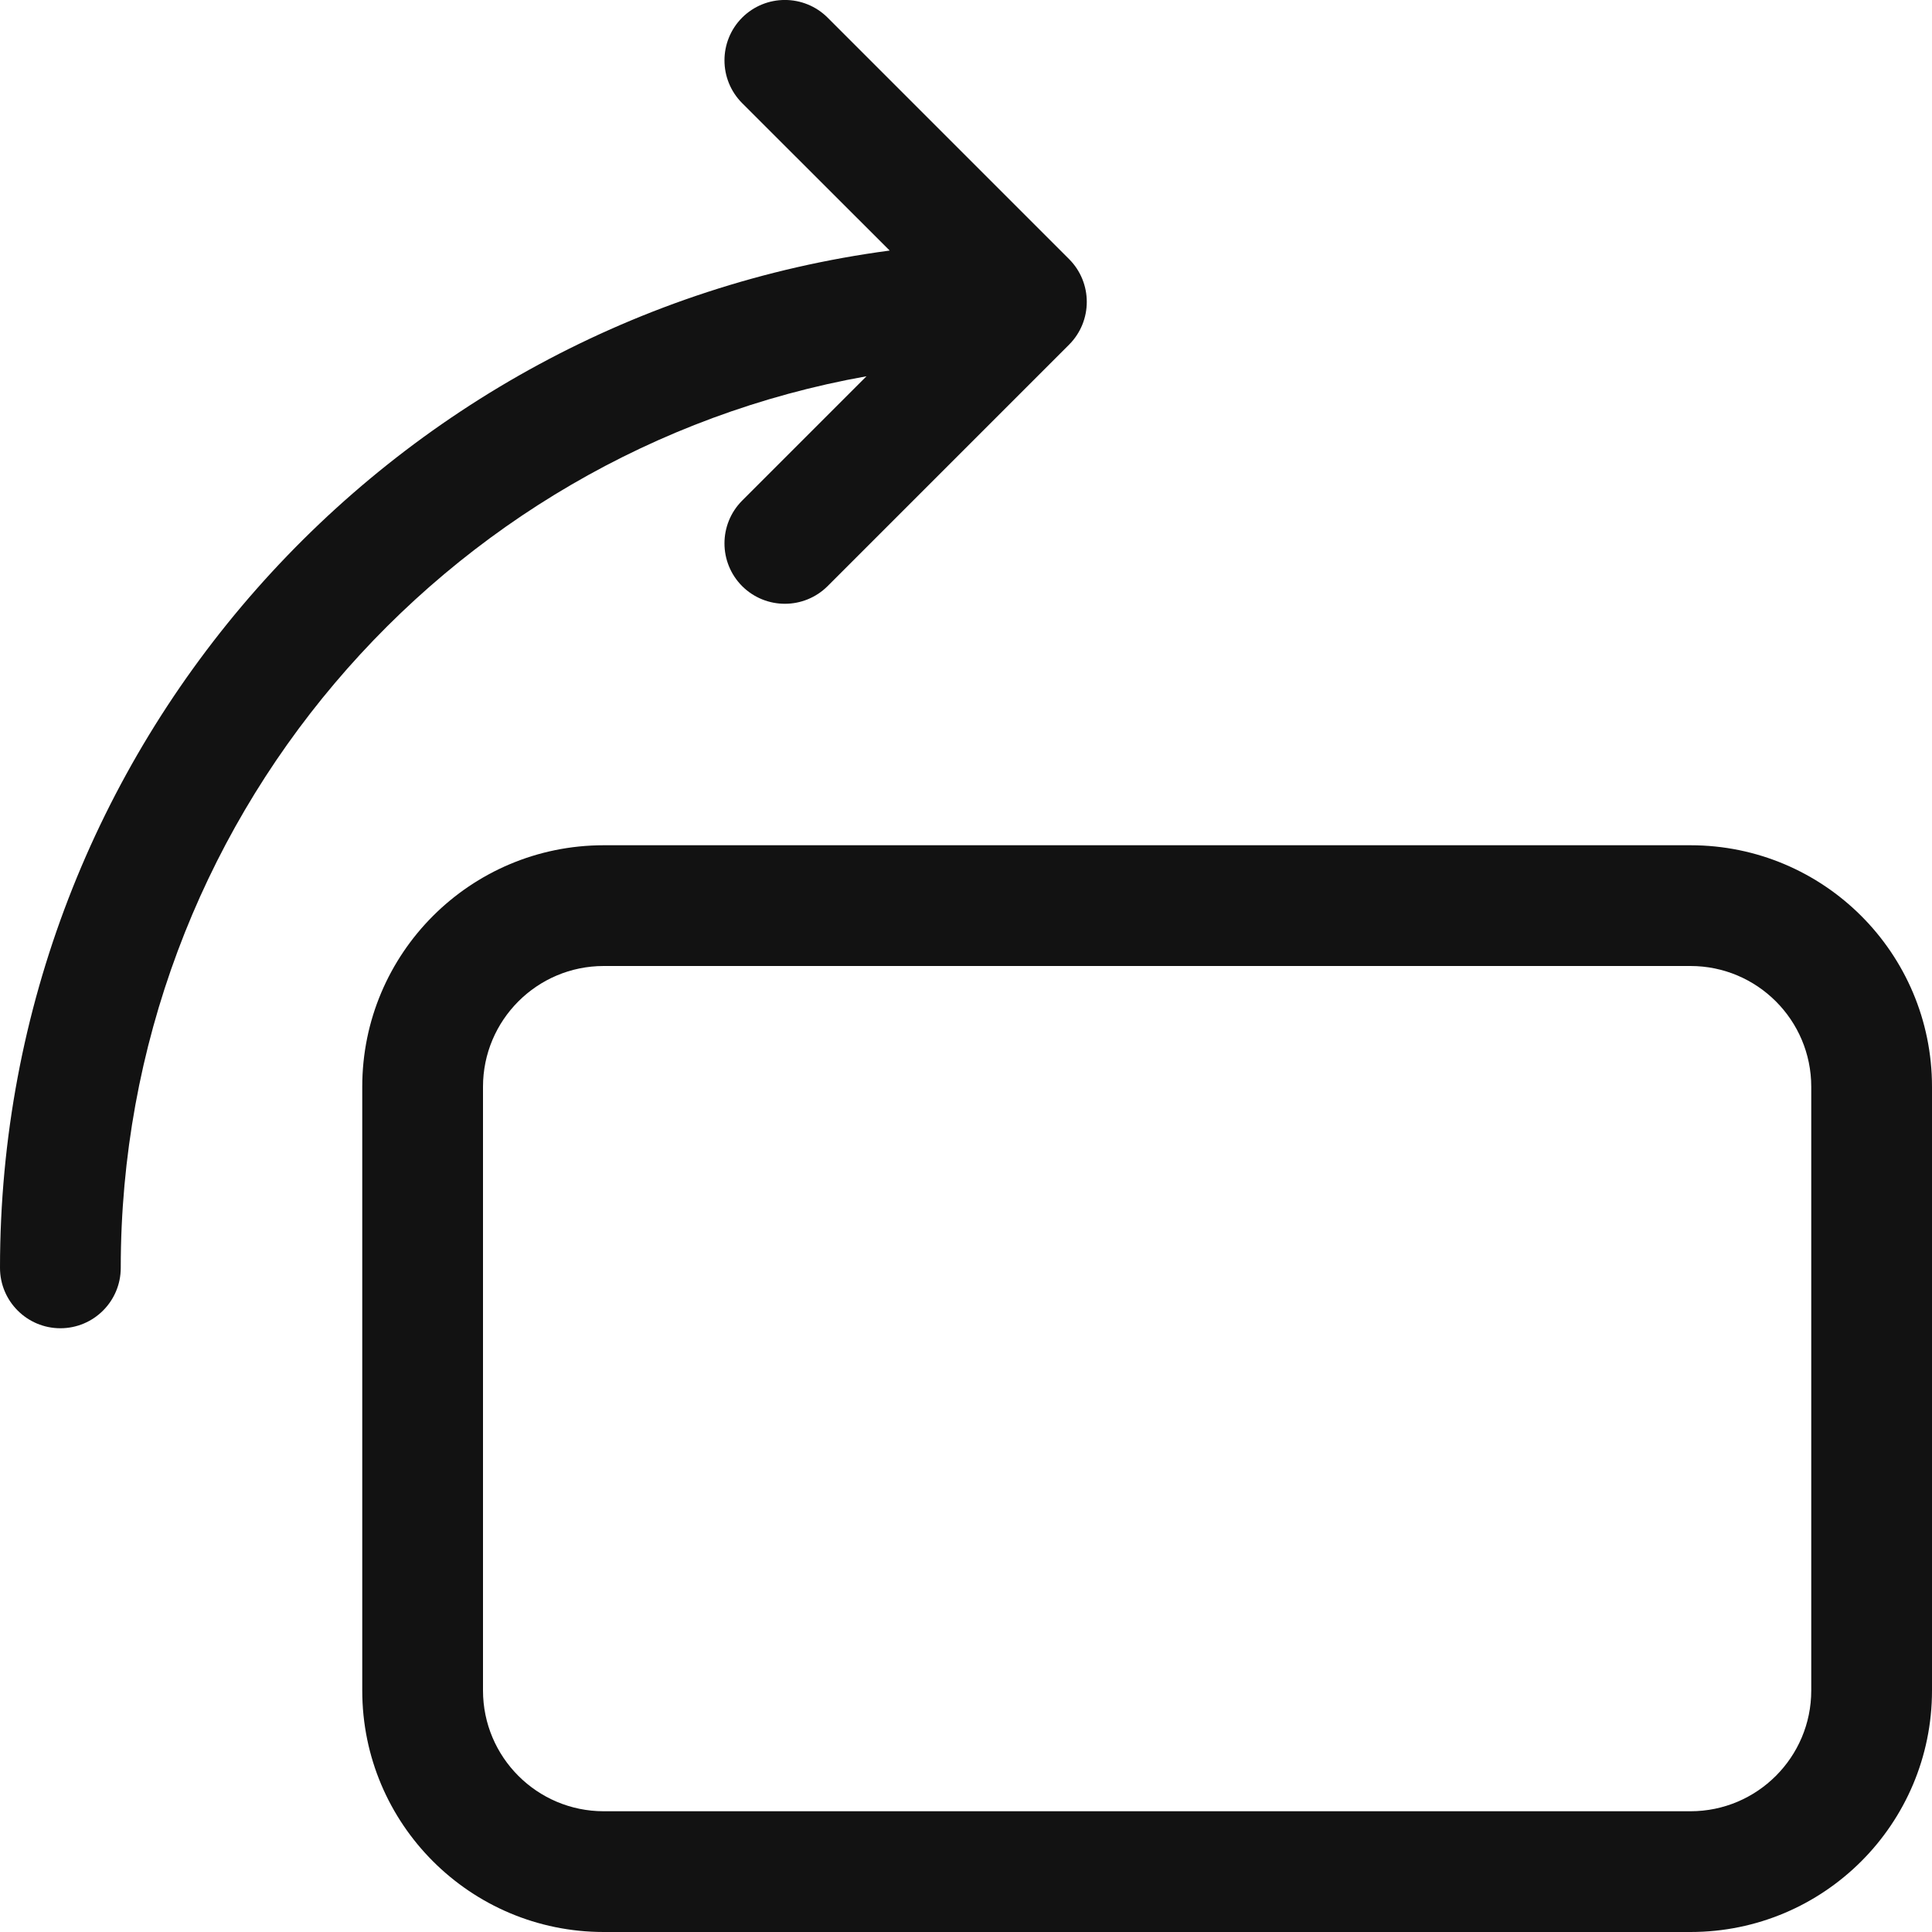 <svg width="16" height="16" viewBox="0 0 16 16" fill="none" xmlns="http://www.w3.org/2000/svg">
<path d="M6.854 0.146C6.658 -0.049 6.342 -0.049 6.146 0.146C5.951 0.342 5.951 0.658 6.146 0.854L7.368 2.075C3.209 2.628 0 6.189 0 10.5C0 10.776 0.224 11 0.5 11C0.776 11 1 10.776 1 10.5C1 6.809 3.666 3.742 7.176 3.116L6.146 4.146C5.951 4.342 5.951 4.658 6.146 4.854C6.342 5.049 6.658 5.049 6.854 4.854L8.854 2.854C9.049 2.658 9.049 2.342 8.854 2.146L6.854 0.146Z" fill="#121212"/>
<path fill-rule="evenodd" clip-rule="evenodd" d="M5 7C3.895 7 3 7.895 3 9V14C3 15.105 3.895 16 5 16H14C15.105 16 16 15.105 16 14V9C16 7.895 15.105 7 14 7H5ZM4 9C4 8.448 4.448 8 5 8H14C14.552 8 15 8.448 15 9V14C15 14.552 14.552 15 14 15H5C4.448 15 4 14.552 4 14V9Z" fill="#121212"/>
</svg>
